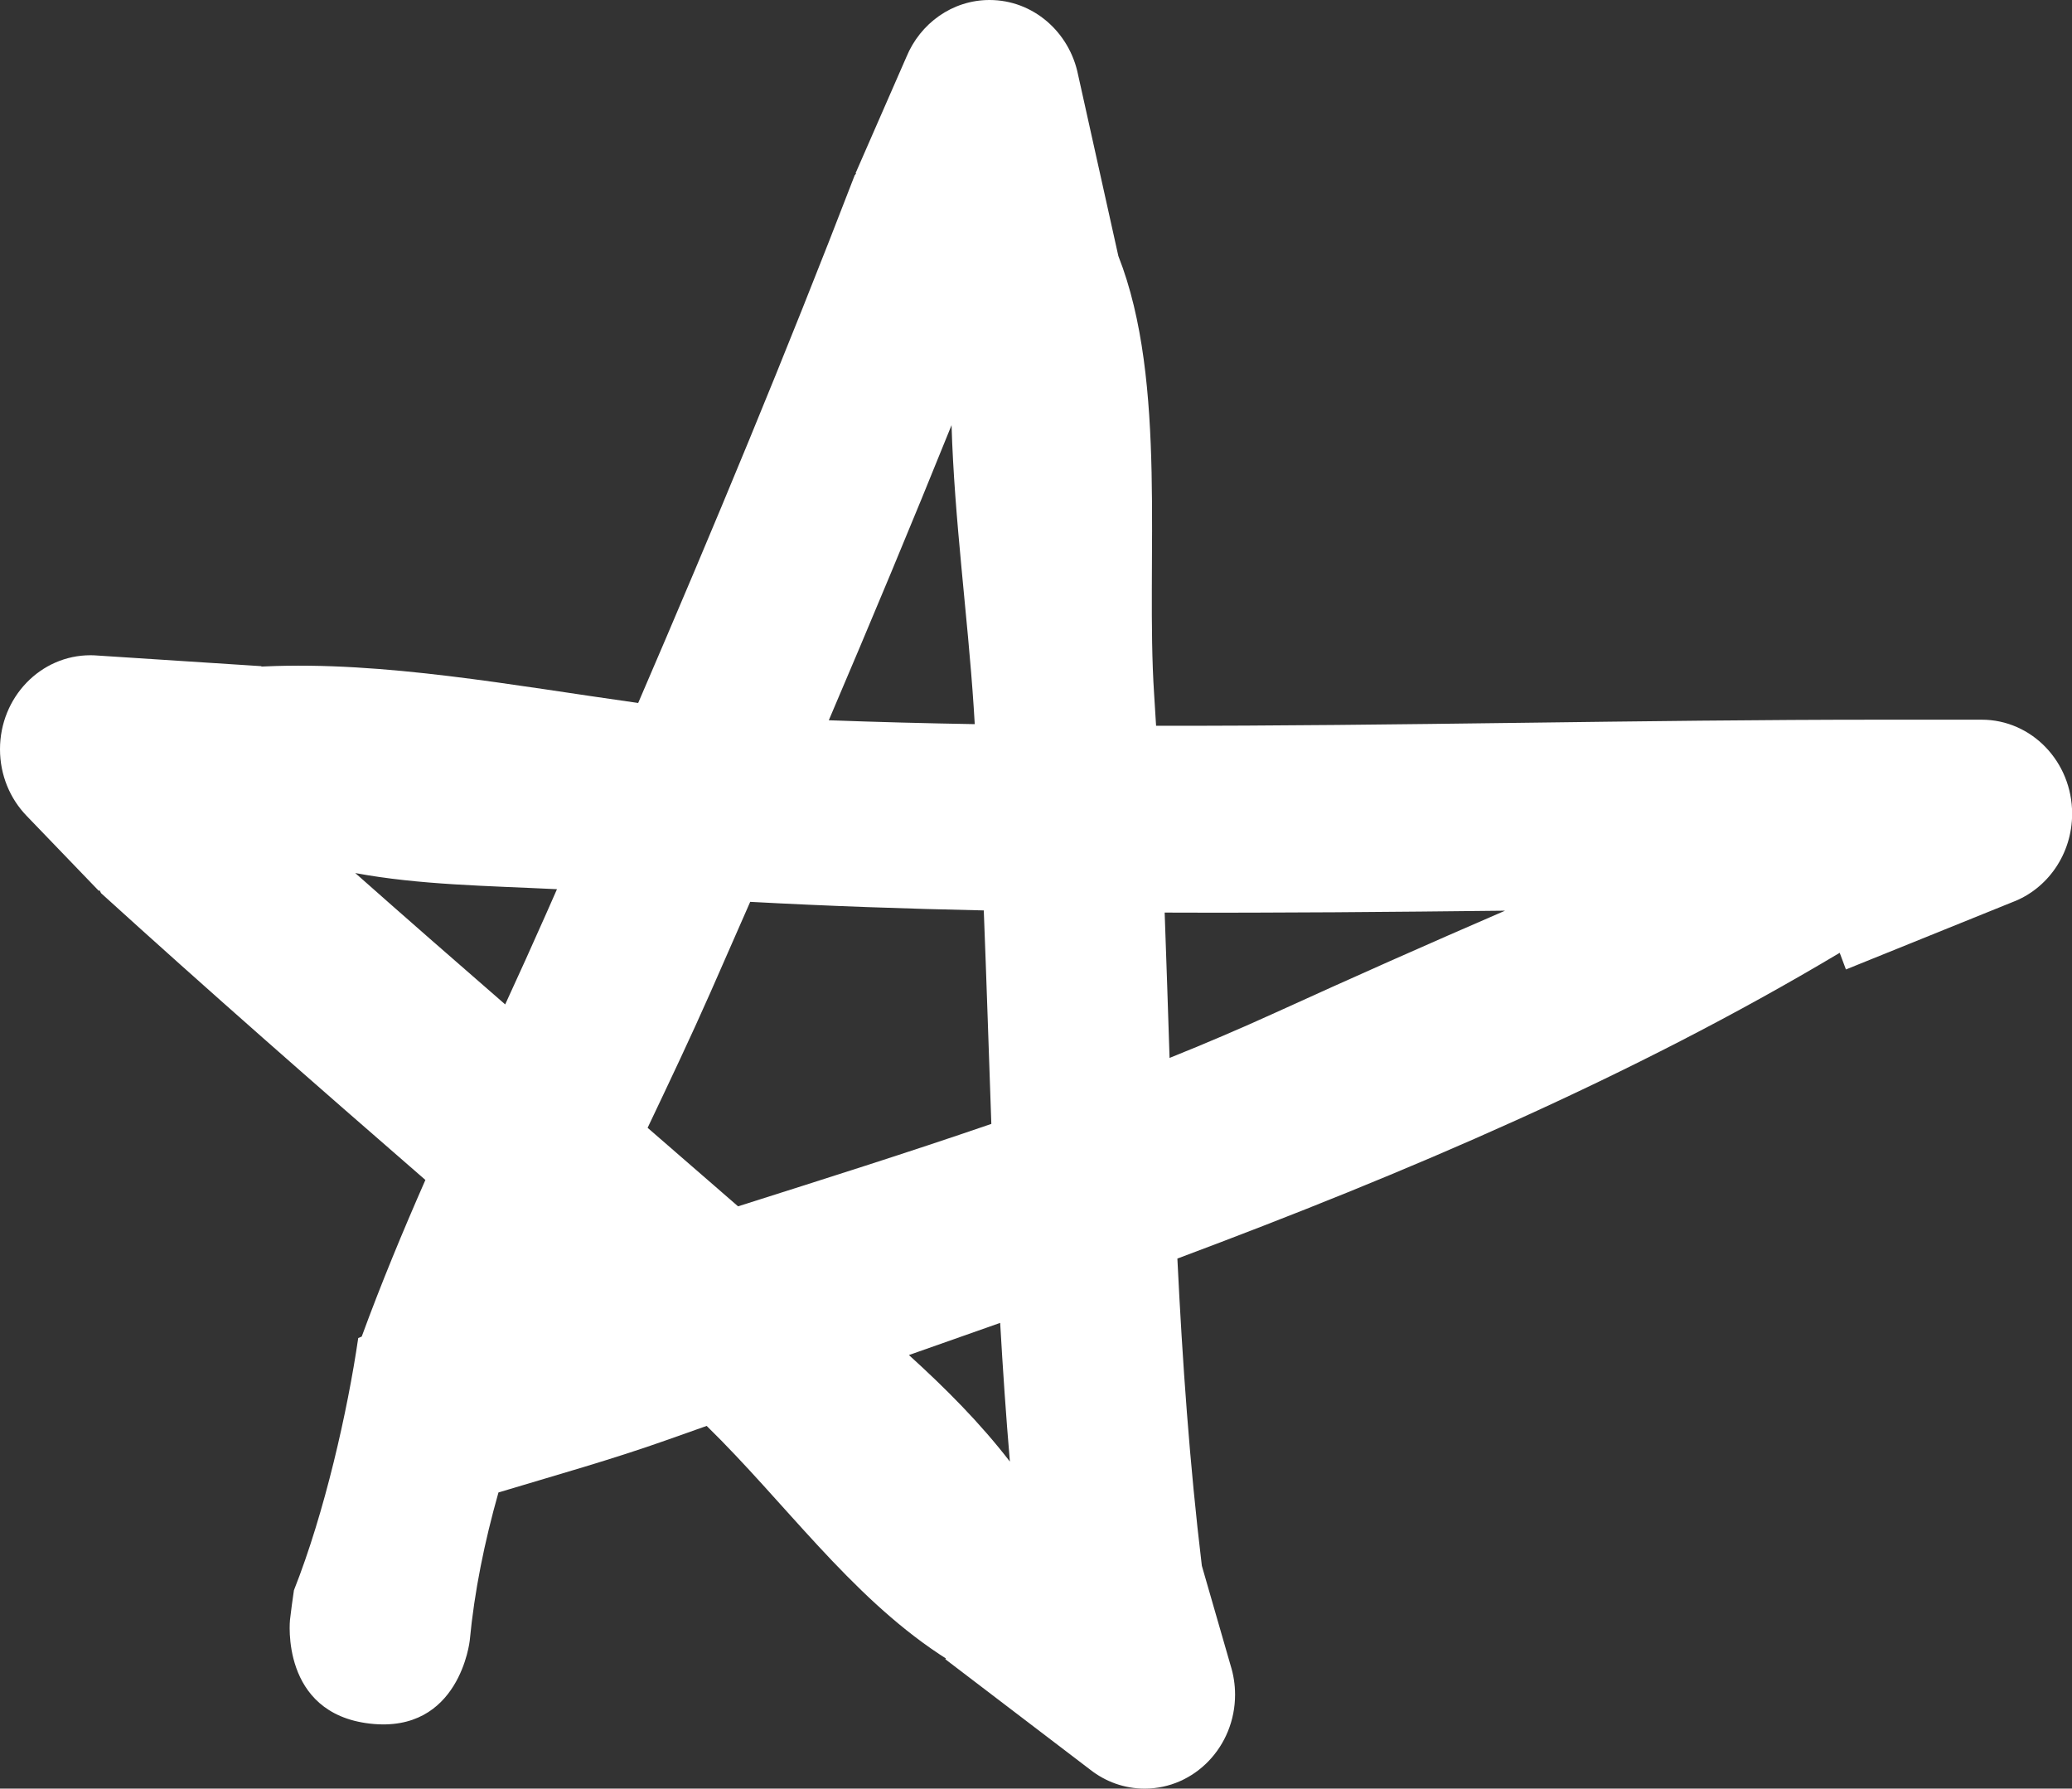 <svg version="1.1" xmlns="http://www.w3.org/2000/svg" xmlns:xlink="http://www.w3.org/1999/xlink" width="32.61" height="28.143" viewBox="0,0,32.61,28.143"><rect x="0" y="0" width="32.61" height="28.143" fill="#333333" stroke="none"/><g transform="translate(-223.695,-165.929)"><g data-paper-data="{&quot;isPaintingLayer&quot;:true}" fill="#ffffff" fill-rule="nonzero" stroke="none" stroke-width="0.5" stroke-linecap="butt" stroke-linejoin="miter" stroke-miterlimit="10" stroke-dasharray="" stroke-dashoffset="0" style="mix-blend-mode: normal"><path d="M229.388,186.959c0.304,-0.83 0.645,-1.652 1.002,-2.464c-1.717,-1.491 -3.428,-2.989 -5.105,-4.513l-0.023,-0.046l-0.011,0.011l-1.139,-1.183c-0.258,-0.268 -0.417,-0.637 -0.417,-1.046c0,-0.817 0.637,-1.479 1.423,-1.479c0.034,0 0.068,0.001 0.102,0.004l2.589,0.168l-0,0.006c0.016,-0.001 0.032,-0.002 0.048,-0.002c1.879,-0.085 3.904,0.298 5.882,0.575c1.184,-2.747 2.328,-5.499 3.408,-8.304l0.022,-0.027l-0.009,-0.004l0.8,-1.829c0.217,-0.528 0.722,-0.897 1.309,-0.897c0.686,0 1.258,0.504 1.393,1.175l0.634,2.853c0.782,1.983 0.426,4.817 0.563,6.893c0.011,0.166 0.021,0.333 0.031,0.499c3.804,0.004 7.616,-0.096 11.408,-0.096h1.586c0.786,0 1.423,0.662 1.423,1.479c0,0.64 -0.391,1.185 -0.938,1.391l-2.622,1.06l-0.098,-0.262c-3.276,1.956 -6.823,3.464 -10.424,4.811c0.079,1.617 0.192,3.23 0.385,4.833l0.453,1.57c0.045,0.144 0.07,0.298 0.07,0.458c0,0.817 -0.637,1.479 -1.423,1.479c-0.32,0 -0.616,-0.11 -0.854,-0.296l-2.283,-1.74l0.009,-0.012c-0.035,-0.023 -0.071,-0.045 -0.106,-0.069c-1.414,-0.938 -2.434,-2.393 -3.659,-3.59c-0.206,0.072 -0.411,0.145 -0.616,0.218c-0.875,0.311 -1.772,0.561 -2.661,0.829c-0.22,0.778 -0.379,1.557 -0.452,2.33c0,0 -0.157,1.47 -1.572,1.307c-1.414,-0.163 -1.257,-1.633 -1.257,-1.633c0.018,-0.155 0.039,-0.31 0.062,-0.465c0.485,-1.222 0.845,-2.825 1.012,-3.969c0.019,-0.008 0.038,-0.015 0.056,-0.023zM233.888,183.675c0.475,0.411 0.95,0.823 1.423,1.235c1.332,-0.423 2.665,-0.843 3.986,-1.297c-0.04,-1.12 -0.075,-2.24 -0.119,-3.359c-1.227,-0.026 -2.453,-0.069 -3.676,-0.135c-0.207,0.474 -0.416,0.948 -0.625,1.423c-0.305,0.691 -0.643,1.404 -0.99,2.133zM247.385,180.258c-1.786,0.02 -3.574,0.037 -5.36,0.03c0.028,0.762 0.052,1.525 0.077,2.287c0.563,-0.226 1.121,-0.464 1.674,-0.716c1.198,-0.546 2.401,-1.08 3.609,-1.602zM238.67,172.621c-0.628,1.556 -1.273,3.1 -1.931,4.641c0.765,0.028 1.53,0.048 2.297,0.061c-0.006,-0.091 -0.011,-0.182 -0.017,-0.273c-0.094,-1.433 -0.304,-2.948 -0.348,-4.43zM232.461,179.92c-1.095,-0.054 -2.163,-0.066 -3.175,-0.254c0.783,0.693 1.57,1.381 2.36,2.067c0.22,-0.479 0.436,-0.954 0.643,-1.423c0.057,-0.13 0.115,-0.26 0.172,-0.39zM239.589,188.926c-0.062,-0.726 -0.111,-1.454 -0.153,-2.182c-0.479,0.17 -0.958,0.338 -1.436,0.506c0.582,0.528 1.12,1.068 1.589,1.676z"/></g></g></svg>